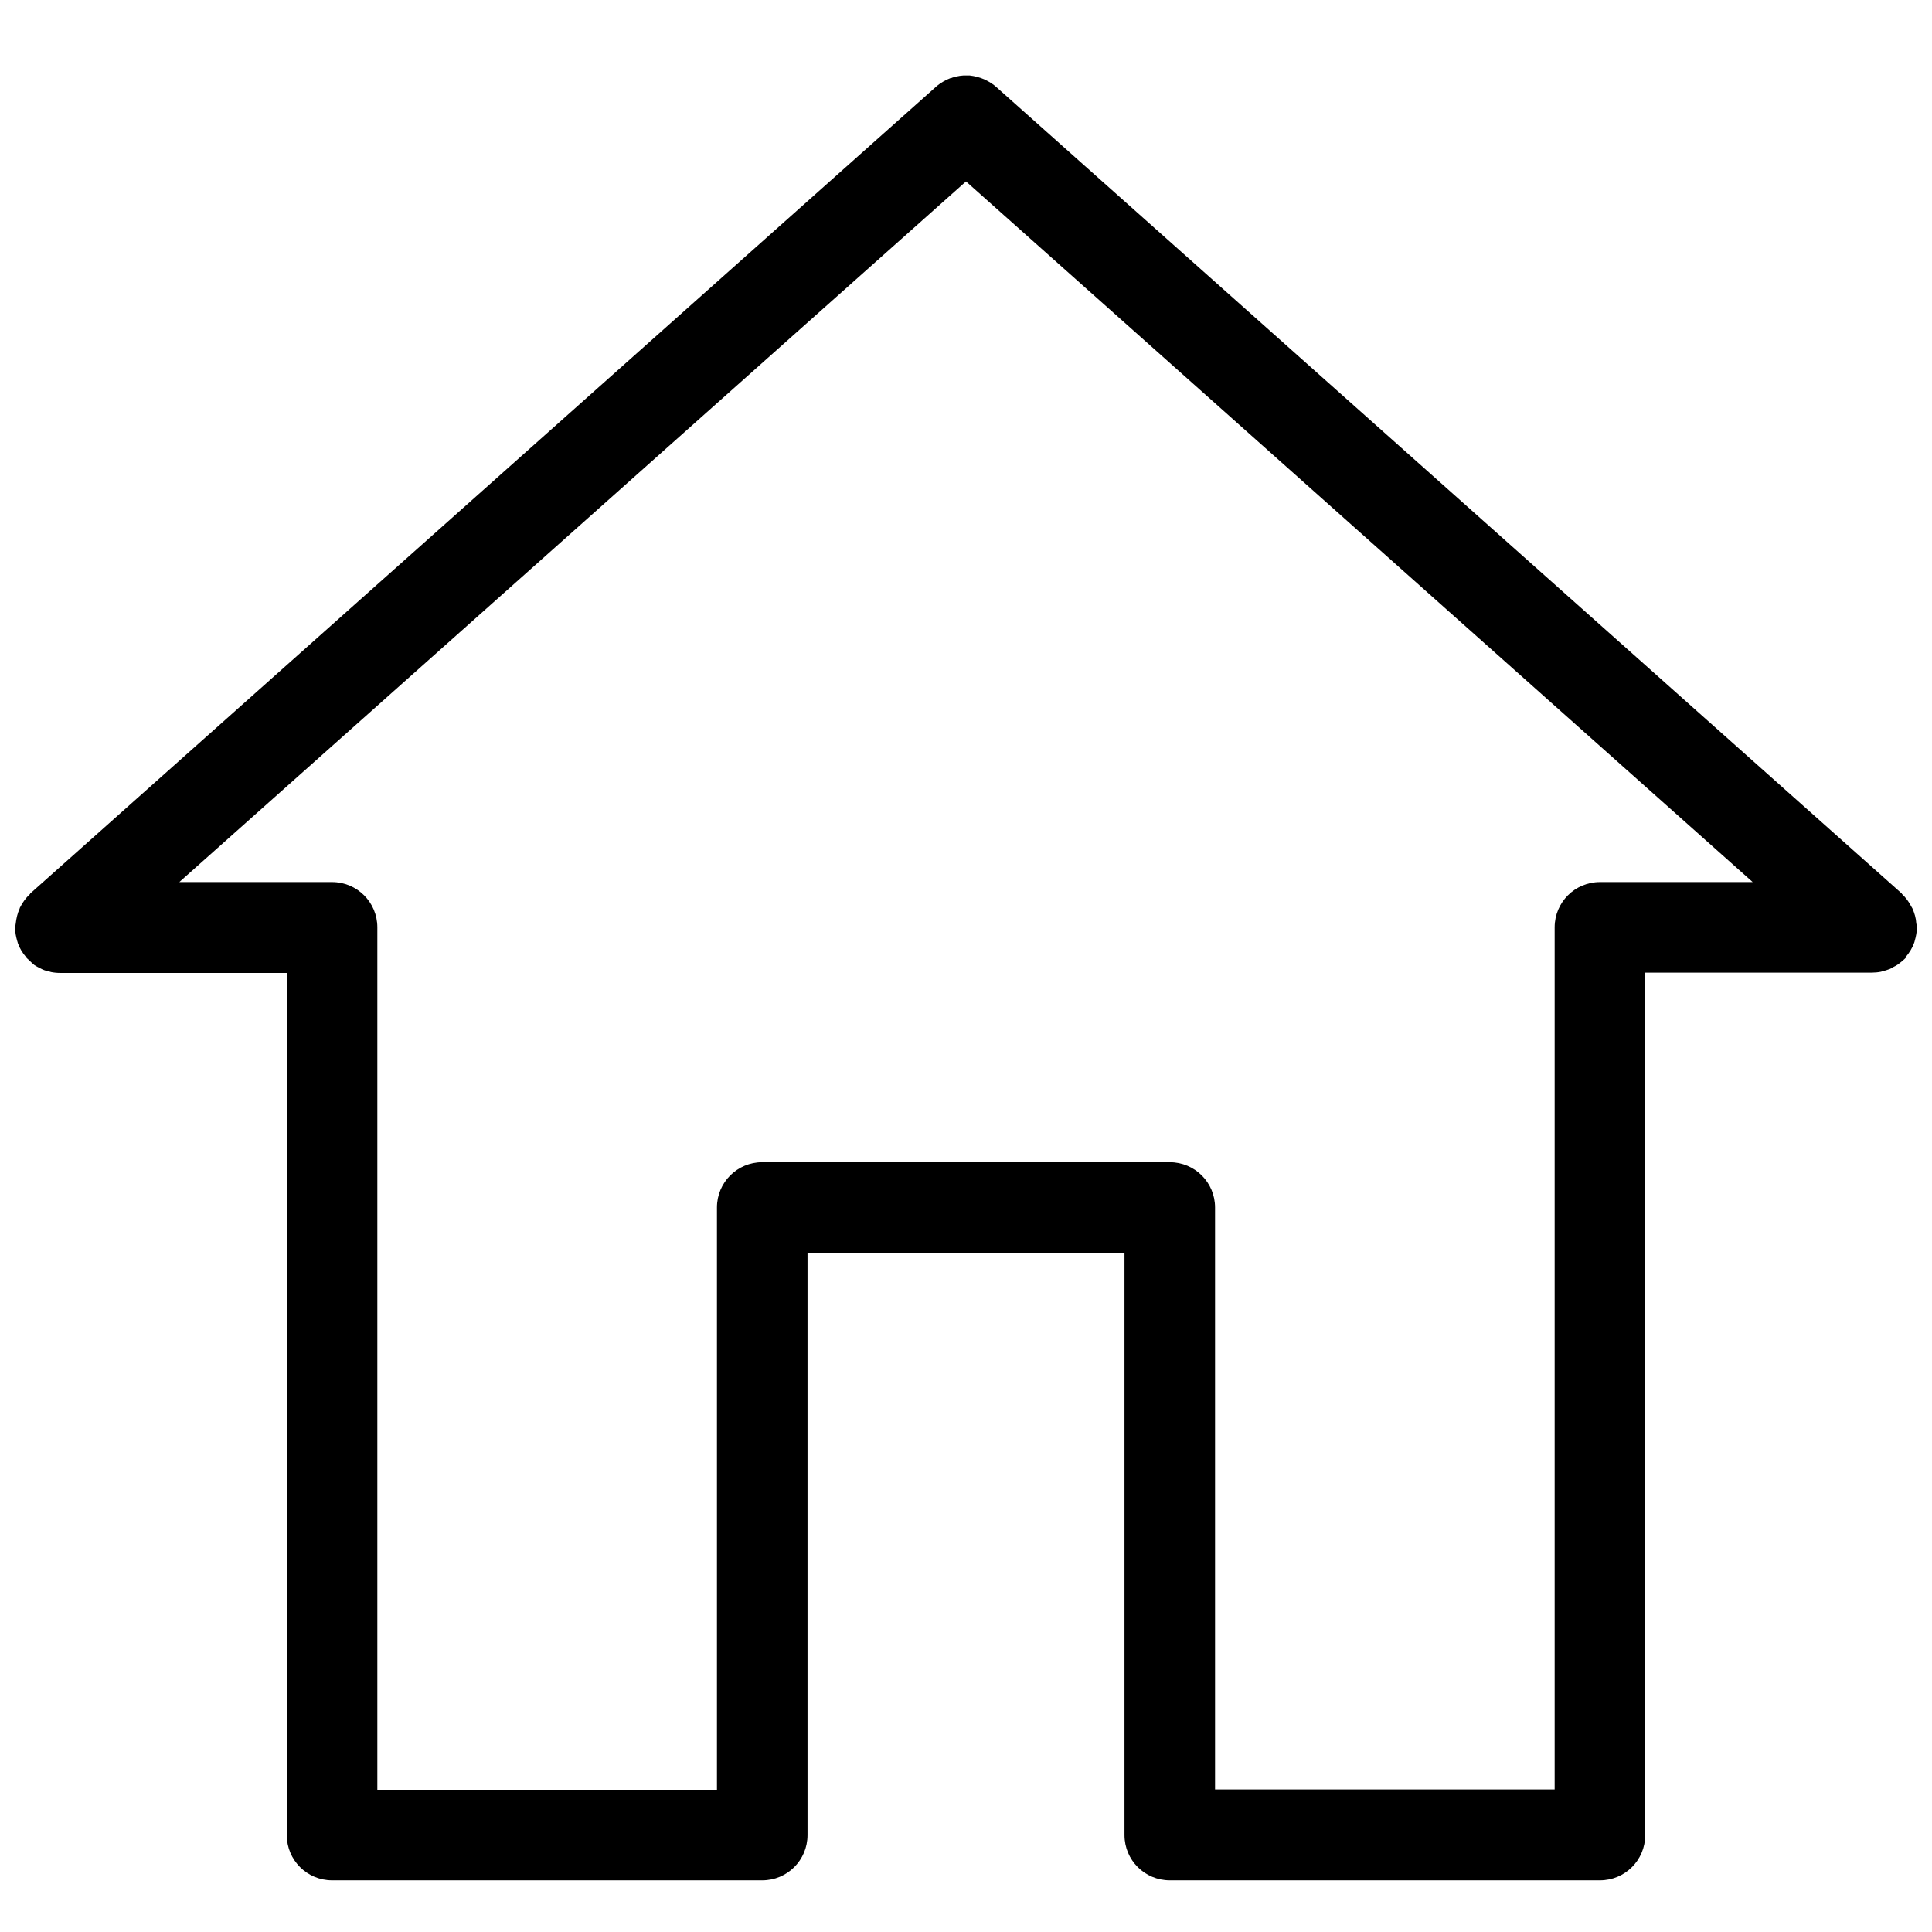 <?xml version="1.0" encoding="utf-8"?>
<!-- Generator: Adobe Illustrator 23.0.4, SVG Export Plug-In . SVG Version: 6.00 Build 0)  -->
<svg version="1.1" id="Layer_1" xmlns="http://www.w3.org/2000/svg" xmlns:xlink="http://www.w3.org/1999/xlink" x="0px" y="0px"
	 viewBox="0 0 64 64" style="enable-background:new 0 0 64 64;" xml:space="preserve">
<style type="text/css">
	.st0{fill:none;}
</style>
<g>
	<path class="st0" d="M32,6.01L5.94,29.22H11c0.83,0,1.5,0.67,1.5,1.5v28.56h11.25V40c0-0.83,0.67-1.5,1.5-1.5h13.5
		c0.83,0,1.5,0.67,1.5,1.5v19.29H51.5V30.72c0-0.83,0.67-1.5,1.5-1.5h5.06L32,6.01z"/>
	<path d="M63.14,31.69c0.11-0.13,0.21-0.29,0.27-0.46c0.01-0.02,0.01-0.04,0.02-0.07c0.04-0.14,0.07-0.29,0.07-0.44
		c0-0.02-0.01-0.04-0.01-0.06c0-0.02,0-0.04-0.01-0.07c-0.01-0.18-0.06-0.34-0.13-0.5c-0.01-0.02-0.02-0.03-0.03-0.05
		c-0.08-0.16-0.19-0.31-0.32-0.43C63.01,29.62,63,29.61,63,29.6L33,2.88c-0.1-0.09-0.21-0.16-0.33-0.22
		c-0.02-0.01-0.04-0.02-0.06-0.03c-0.16-0.07-0.32-0.11-0.49-0.13c-0.02,0-0.04,0-0.07,0c-0.17-0.01-0.34,0.02-0.5,0.07
		c-0.02,0.01-0.04,0.02-0.07,0.02c-0.16,0.06-0.31,0.15-0.45,0.26C31.02,2.87,31.01,2.87,31,2.88L1,29.6
		C1,29.61,0.99,29.62,0.99,29.62c-0.13,0.12-0.24,0.27-0.32,0.43c-0.01,0.02-0.02,0.03-0.02,0.05c-0.07,0.15-0.11,0.32-0.13,0.5
		c0,0.02-0.01,0.04-0.01,0.07c0,0.02-0.01,0.04-0.01,0.06c0,0.16,0.03,0.3,0.07,0.44c0.01,0.02,0.01,0.04,0.02,0.07
		c0.06,0.17,0.15,0.32,0.27,0.46c0.01,0.01,0.01,0.02,0.02,0.03c0.01,0.01,0.02,0.02,0.03,0.03c0.05,0.05,0.1,0.09,0.15,0.14
		c0.03,0.02,0.05,0.05,0.08,0.07c0.06,0.04,0.12,0.07,0.18,0.1c0.03,0.01,0.05,0.03,0.08,0.04c0.08,0.04,0.17,0.06,0.26,0.08
		c0.01,0,0.02,0.01,0.03,0.01c0.1,0.02,0.2,0.03,0.31,0.03h7.5v28.56c0,0.83,0.67,1.5,1.5,1.5h14.25c0.83,0,1.5-0.67,1.5-1.5V41.5
		h10.5v19.29c0,0.83,0.67,1.5,1.5,1.5H53c0.83,0,1.5-0.67,1.5-1.5V32.22H62c0.1,0,0.21-0.01,0.31-0.03c0.01,0,0.02-0.01,0.03-0.01
		c0.09-0.02,0.18-0.05,0.26-0.08c0.03-0.01,0.06-0.03,0.09-0.05c0.06-0.03,0.12-0.06,0.18-0.1c0.03-0.02,0.06-0.05,0.09-0.07
		c0.05-0.04,0.1-0.08,0.15-0.13c0.01-0.01,0.02-0.02,0.03-0.03C63.13,31.71,63.13,31.7,63.14,31.69z M53,29.22
		c-0.83,0-1.5,0.67-1.5,1.5v28.56H40.25V40c0-0.83-0.67-1.5-1.5-1.5h-13.5c-0.83,0-1.5,0.67-1.5,1.5v19.29H12.5V30.72
		c0-0.83-0.67-1.5-1.5-1.5H5.94L32,6.01l26.06,23.21H53z"/>
</g>
</svg>
